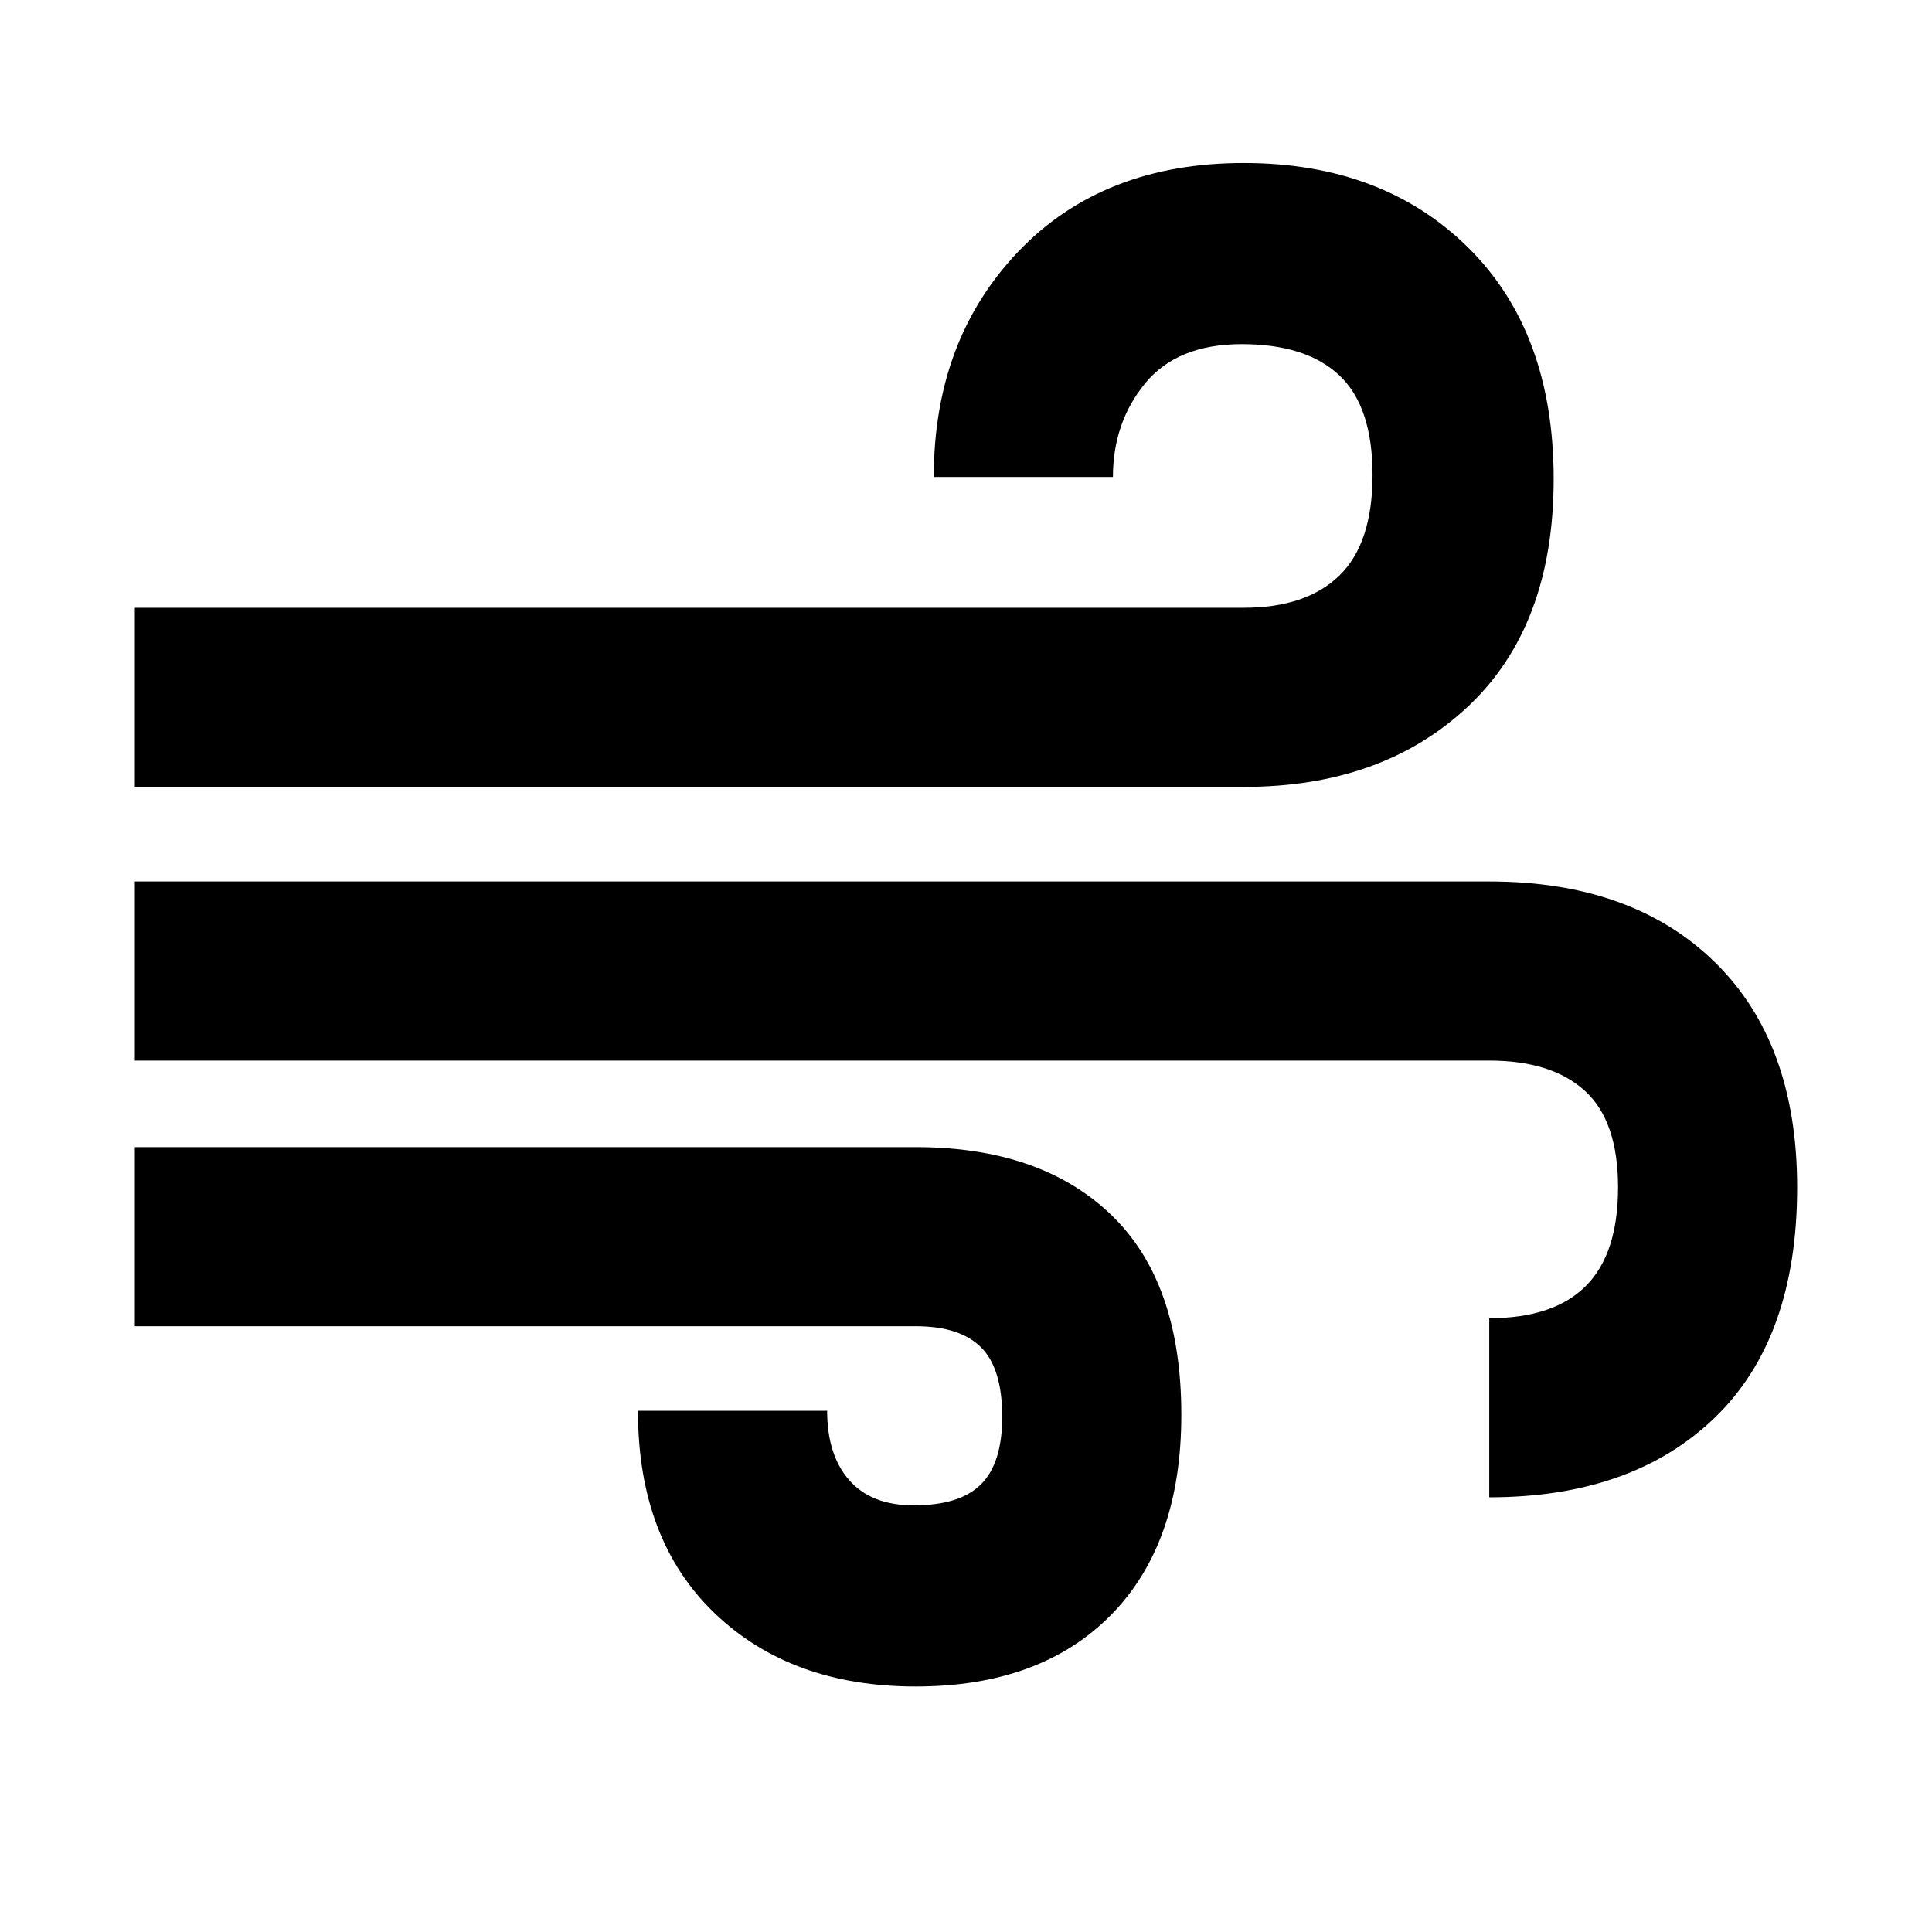 <svg xmlns="http://www.w3.org/2000/svg" height="40" width="40"><path d="M18.958 34.917q-2.583 0-4.166-1.521-1.584-1.521-1.584-4.188h3.917q0 .917.458 1.438.459.521 1.334.521.958 0 1.395-.438.438-.437.438-1.396 0-1-.438-1.437-.437-.438-1.354-.438H2.792V23.75h16.166q2.584 0 4.042 1.396 1.458 1.396 1.458 4.146 0 2.666-1.458 4.146-1.458 1.479-4.042 1.479ZM2.792 16.292v-3.709H25.75q1.292 0 1.979-.666.688-.667.688-2.084 0-1.416-.688-2.062-.687-.646-2.021-.646-1.333 0-2 .813-.666.812-.666 1.937h-3.709q0-2.833 1.75-4.667 1.75-1.833 4.667-1.833 2.875 0 4.646 1.75t1.771 4.792q0 3.041-1.771 4.708-1.771 1.667-4.646 1.667ZM30.833 31v-3.708q1.334 0 2-.667.667-.667.667-2.042 0-1.375-.688-2-.687-.625-1.979-.625H2.792V18.25h28.041q2.959 0 4.667 1.667 1.708 1.666 1.708 4.666 0 3.125-1.708 4.771T30.833 31Z"/></svg>